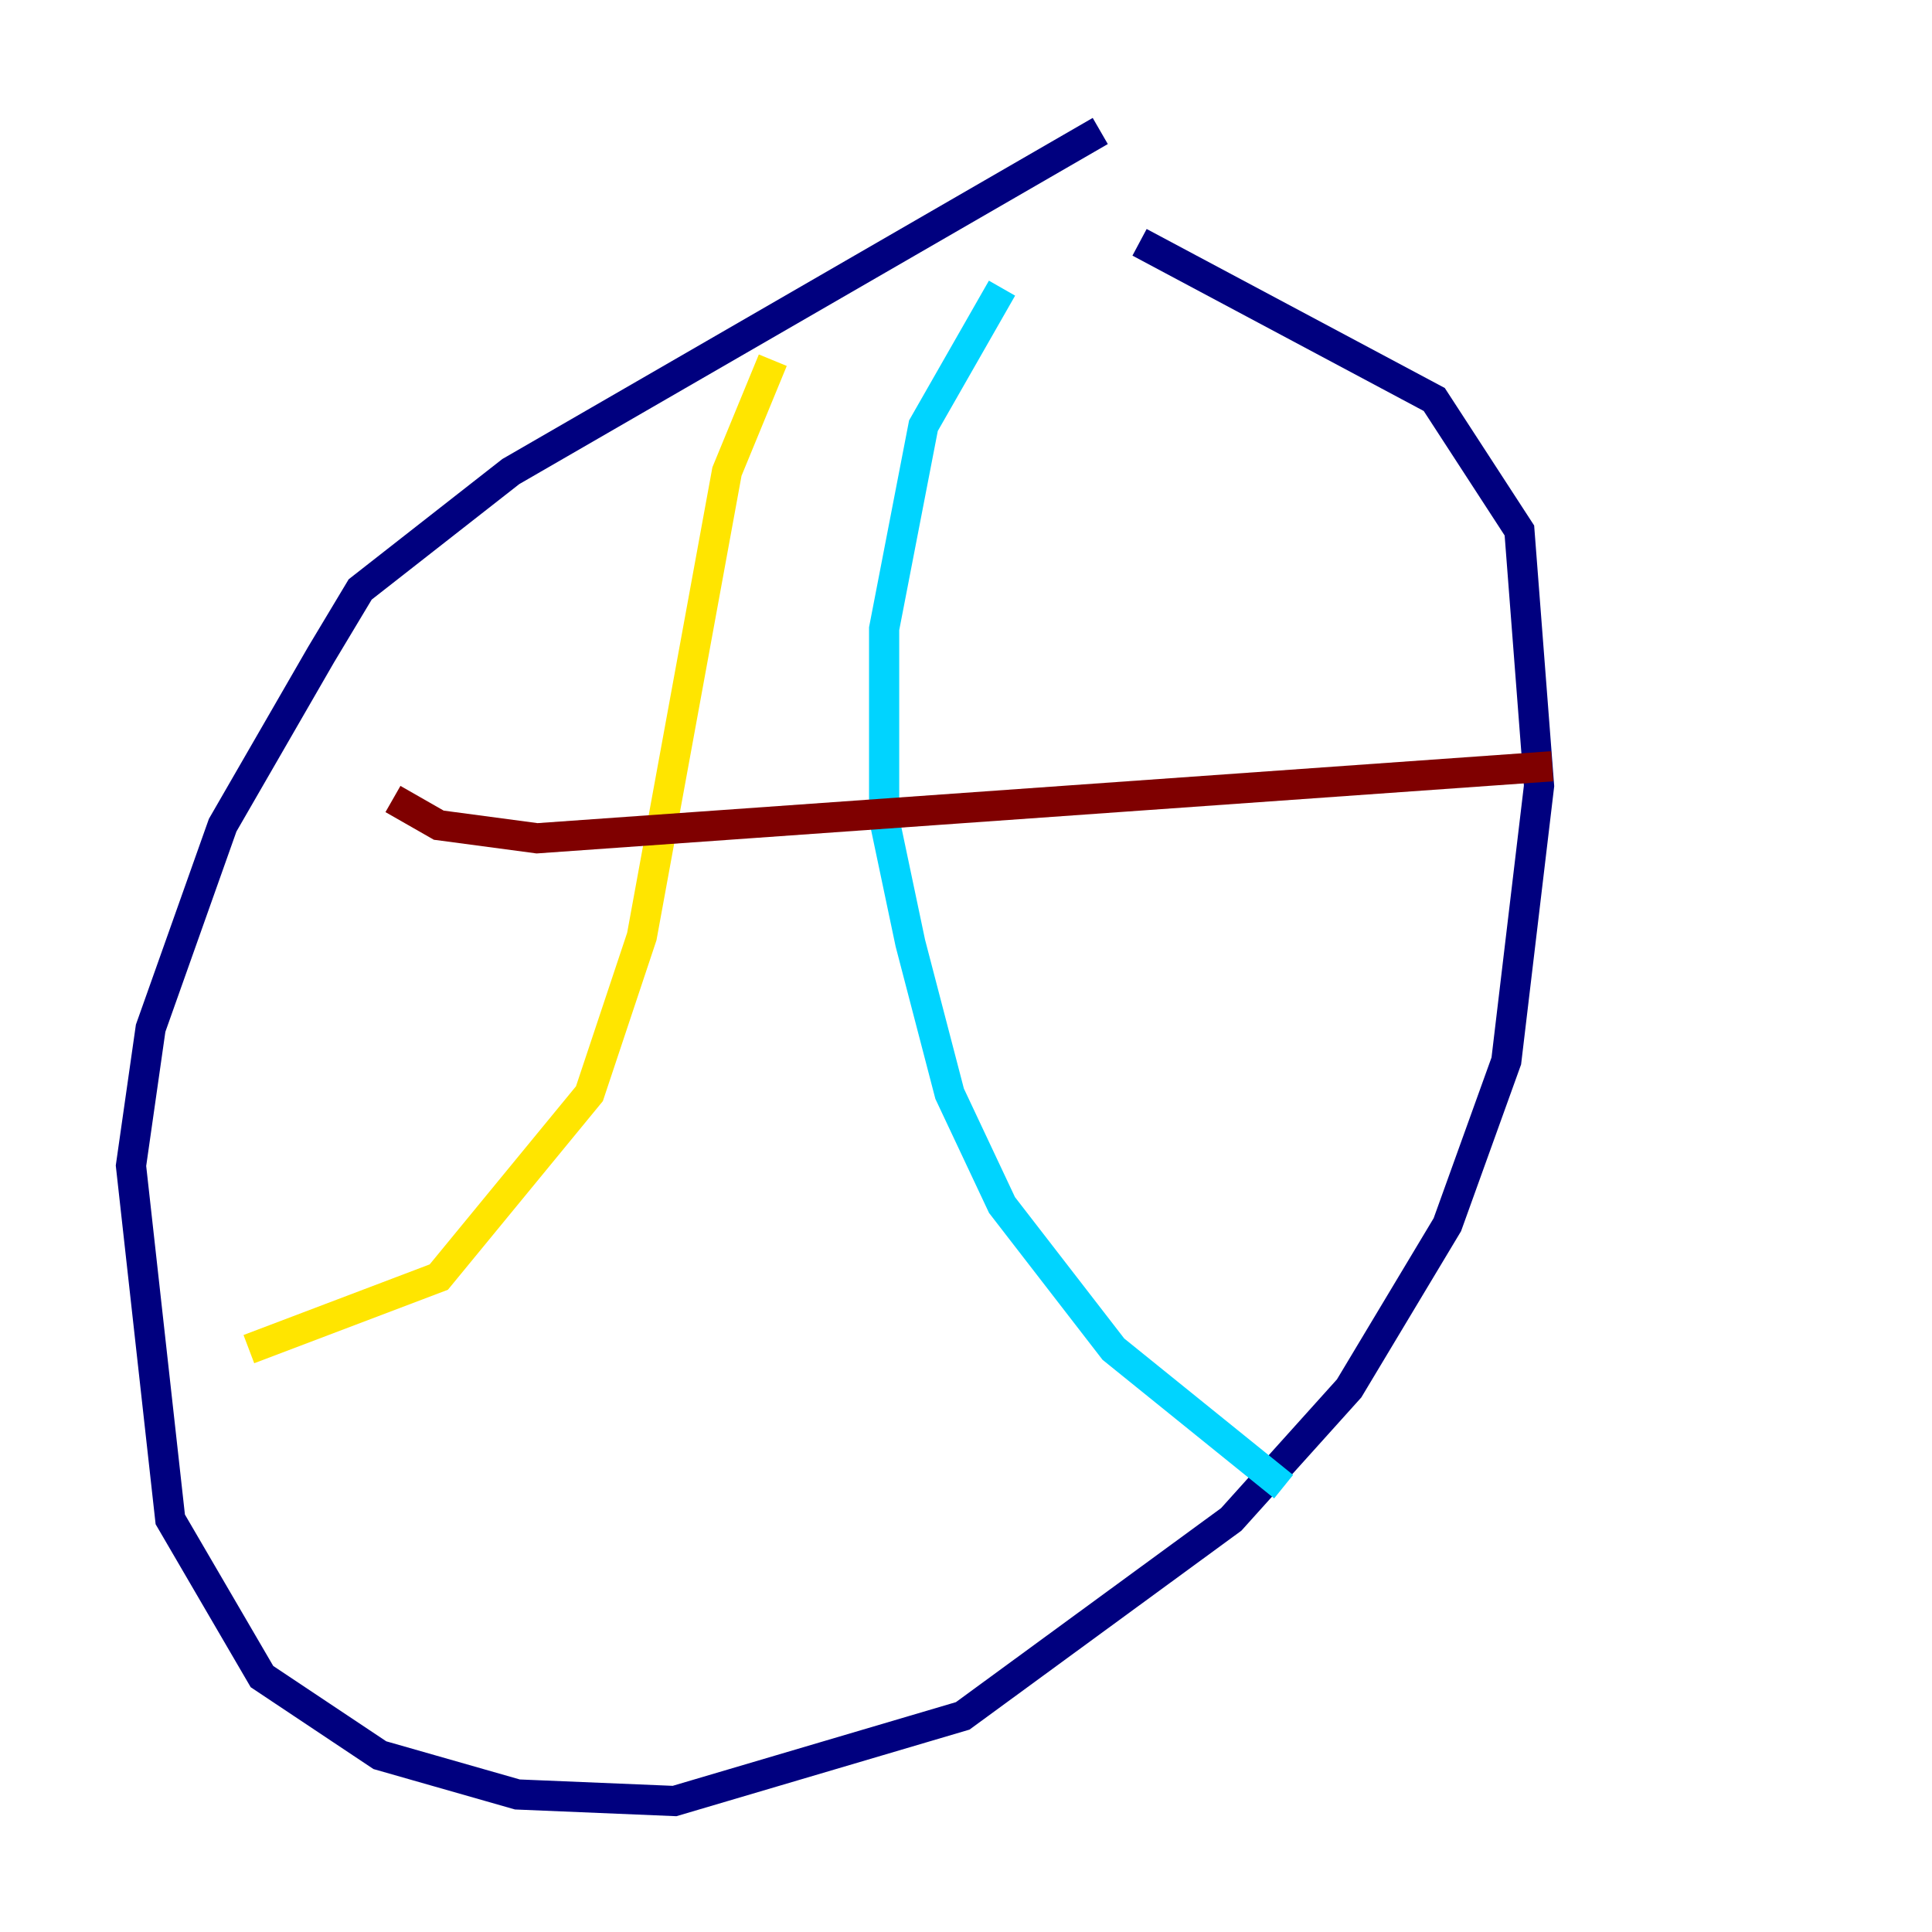 <?xml version="1.0" encoding="utf-8" ?>
<svg baseProfile="tiny" height="128" version="1.2" viewBox="0,0,128,128" width="128" xmlns="http://www.w3.org/2000/svg" xmlns:ev="http://www.w3.org/2001/xml-events" xmlns:xlink="http://www.w3.org/1999/xlink"><defs /><polyline fill="none" points="72.895,8.678 33.844,31.241 23.864,39.051 21.261,43.39 14.752,54.671 9.98,68.122 8.678,77.234 11.281,100.664 17.356,111.078 25.166,116.285 34.278,118.888 44.691,119.322 63.783,113.681 81.573,100.664 89.383,91.986 95.891,81.139 99.797,70.291 101.966,52.068 100.664,35.146 95.024,26.468 75.498,16.054" stroke="#00007f" stroke-width="2" /><polyline fill="none" points="66.386,19.091 61.18,28.203 58.576,41.654 58.576,54.237 60.312,62.481 62.915,72.461 66.386,79.837 73.763,89.383 85.044,98.495" stroke="#00d4ff" stroke-width="2" /><polyline fill="none" points="51.2,23.864 48.163,31.241 42.522,62.047 39.051,72.461 29.071,84.61 16.488,89.383" stroke="#ffe500" stroke-width="2" /><polyline fill="none" points="26.034,52.936 29.071,54.671 35.58,55.539 102.834,50.766" stroke="#7f0000" stroke-width="2" /></svg>